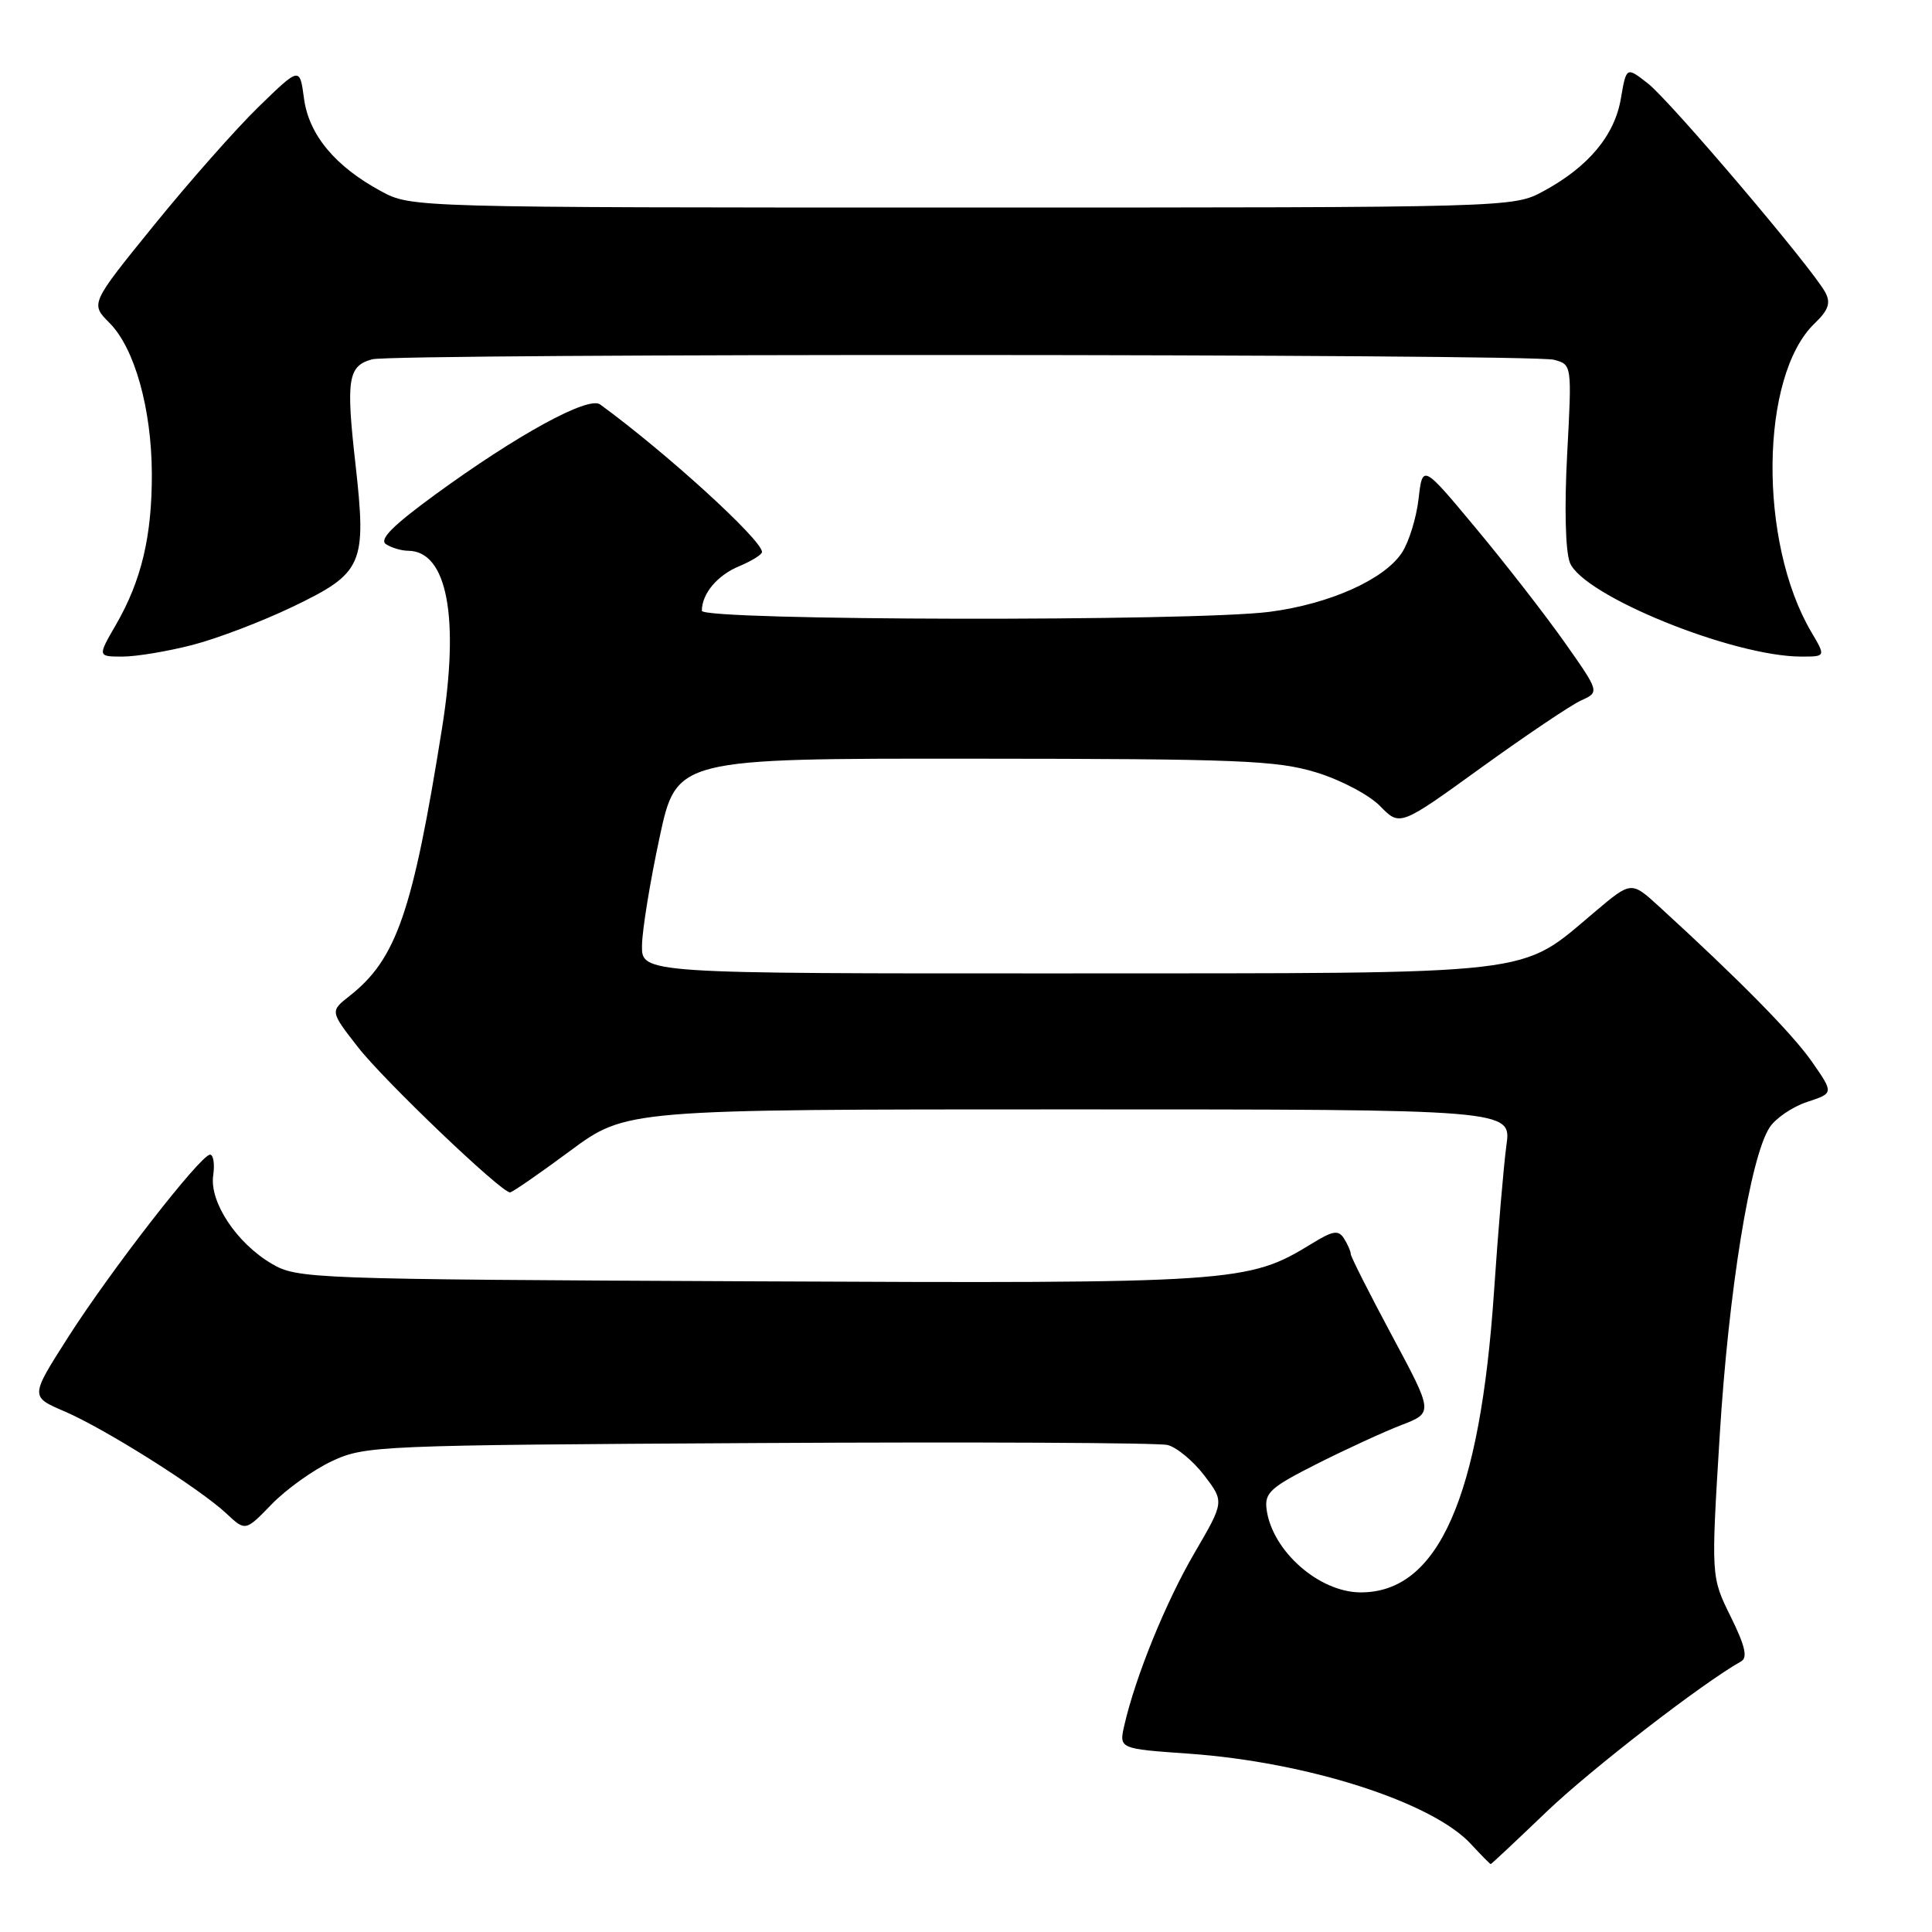 <?xml version="1.0" encoding="UTF-8" standalone="no"?>
<!DOCTYPE svg PUBLIC "-//W3C//DTD SVG 1.1//EN" "http://www.w3.org/Graphics/SVG/1.1/DTD/svg11.dtd" >
<svg xmlns="http://www.w3.org/2000/svg" xmlns:xlink="http://www.w3.org/1999/xlink" version="1.1" viewBox="0 0 256 256">
 <g >
 <path fill="currentColor"
d=" M 204.87 240.12 C 210.75 234.48 225.56 223.03 230.71 220.14 C 231.60 219.64 231.23 218.06 229.32 214.20 C 226.72 208.94 226.72 208.94 227.87 190.22 C 229.05 171.04 231.92 153.29 234.49 149.38 C 235.28 148.17 237.52 146.65 239.46 146.01 C 242.99 144.85 242.99 144.85 240.08 140.67 C 237.47 136.94 230.53 129.89 219.83 120.11 C 216.15 116.75 216.15 116.75 211.33 120.82 C 201.16 129.37 204.78 128.95 141.25 128.98 C 85.00 129.00 85.00 129.00 85.07 125.25 C 85.10 123.19 86.15 116.78 87.39 111.00 C 89.64 100.50 89.64 100.50 129.07 100.53 C 164.05 100.55 169.16 100.75 174.38 102.34 C 177.64 103.33 181.43 105.33 182.88 106.82 C 185.50 109.50 185.50 109.50 196.26 101.72 C 202.18 97.45 208.13 93.44 209.49 92.82 C 211.96 91.70 211.96 91.70 207.31 85.10 C 204.75 81.47 199.47 74.68 195.58 70.01 C 188.50 61.51 188.50 61.51 187.97 66.09 C 187.68 68.61 186.69 71.82 185.77 73.22 C 183.44 76.79 176.16 80.04 168.23 81.07 C 158.15 82.37 93.00 82.25 93.00 80.93 C 93.00 78.67 95.05 76.22 97.96 75.02 C 99.63 74.32 100.99 73.47 100.97 73.13 C 100.89 71.47 88.25 59.96 79.52 53.59 C 77.95 52.45 68.53 57.61 57.66 65.54 C 51.97 69.70 50.19 71.50 51.16 72.12 C 51.90 72.59 53.22 72.98 54.10 72.98 C 59.25 73.03 60.92 81.79 58.57 96.50 C 54.69 120.84 52.53 127.08 46.33 131.96 C 43.73 134.00 43.73 134.00 47.43 138.75 C 50.86 143.16 66.39 158.00 67.58 158.00 C 67.87 158.00 71.45 155.53 75.54 152.50 C 82.98 147.00 82.98 147.00 141.63 147.00 C 200.27 147.00 200.27 147.00 199.61 151.75 C 199.25 154.36 198.51 163.06 197.97 171.07 C 196.12 198.49 190.58 211.01 180.30 211.00 C 174.78 210.99 168.56 205.51 167.83 200.00 C 167.54 197.80 168.34 197.08 174.50 193.97 C 178.35 192.03 183.39 189.71 185.71 188.82 C 189.92 187.19 189.92 187.19 184.46 177.01 C 181.46 171.41 178.99 166.53 178.98 166.16 C 178.98 165.80 178.57 164.87 178.09 164.11 C 177.35 162.95 176.63 163.06 173.85 164.77 C 165.34 169.99 163.93 170.08 99.39 169.78 C 41.04 169.51 39.41 169.45 36.00 167.45 C 31.34 164.71 27.74 159.27 28.25 155.75 C 28.47 154.24 28.28 153.00 27.83 153.00 C 26.59 153.00 14.60 168.43 8.96 177.29 C 4.00 185.07 4.00 185.07 8.56 187.02 C 13.95 189.34 26.45 197.22 30.01 200.56 C 32.52 202.91 32.52 202.91 36.01 199.31 C 37.93 197.33 41.52 194.76 44.00 193.60 C 48.37 191.56 50.06 191.49 100.50 191.21 C 129.10 191.05 153.49 191.17 154.71 191.47 C 155.92 191.77 158.11 193.59 159.57 195.50 C 162.23 198.99 162.23 198.99 158.29 205.75 C 154.48 212.26 150.46 222.14 148.98 228.61 C 148.27 231.72 148.27 231.72 157.52 232.37 C 173.24 233.48 189.79 238.78 194.92 244.36 C 196.26 245.81 197.43 247.00 197.53 247.00 C 197.62 247.00 200.93 243.90 204.87 240.12 Z  M 25.54 85.45 C 28.82 84.60 34.78 82.32 38.80 80.39 C 48.13 75.90 48.60 74.83 47.09 61.39 C 45.83 50.23 46.12 48.47 49.32 47.61 C 52.30 46.81 202.90 46.87 205.90 47.67 C 208.29 48.31 208.29 48.31 207.66 60.12 C 207.28 67.15 207.42 72.98 208.01 74.53 C 209.67 78.89 229.61 87.00 238.68 87.00 C 241.93 87.00 241.93 87.00 240.00 83.73 C 232.98 71.82 233.20 49.83 240.43 42.87 C 242.29 41.09 242.61 40.14 241.86 38.74 C 240.17 35.57 221.38 13.44 218.38 11.08 C 215.50 8.82 215.50 8.82 214.77 13.08 C 213.94 17.96 210.45 22.13 204.50 25.34 C 200.51 27.50 200.38 27.50 127.50 27.50 C 54.62 27.50 54.49 27.50 50.50 25.34 C 44.42 22.06 40.92 17.86 40.28 13.04 C 39.72 8.85 39.72 8.85 34.25 14.17 C 31.24 17.10 25.00 24.17 20.38 29.87 C 11.97 40.24 11.97 40.24 14.50 42.78 C 17.83 46.10 20.09 54.16 20.12 62.80 C 20.14 71.05 18.74 76.93 15.38 82.75 C 12.92 87.00 12.92 87.00 16.25 87.00 C 18.08 87.00 22.26 86.30 25.54 85.45 Z "/>
</g>
</svg>